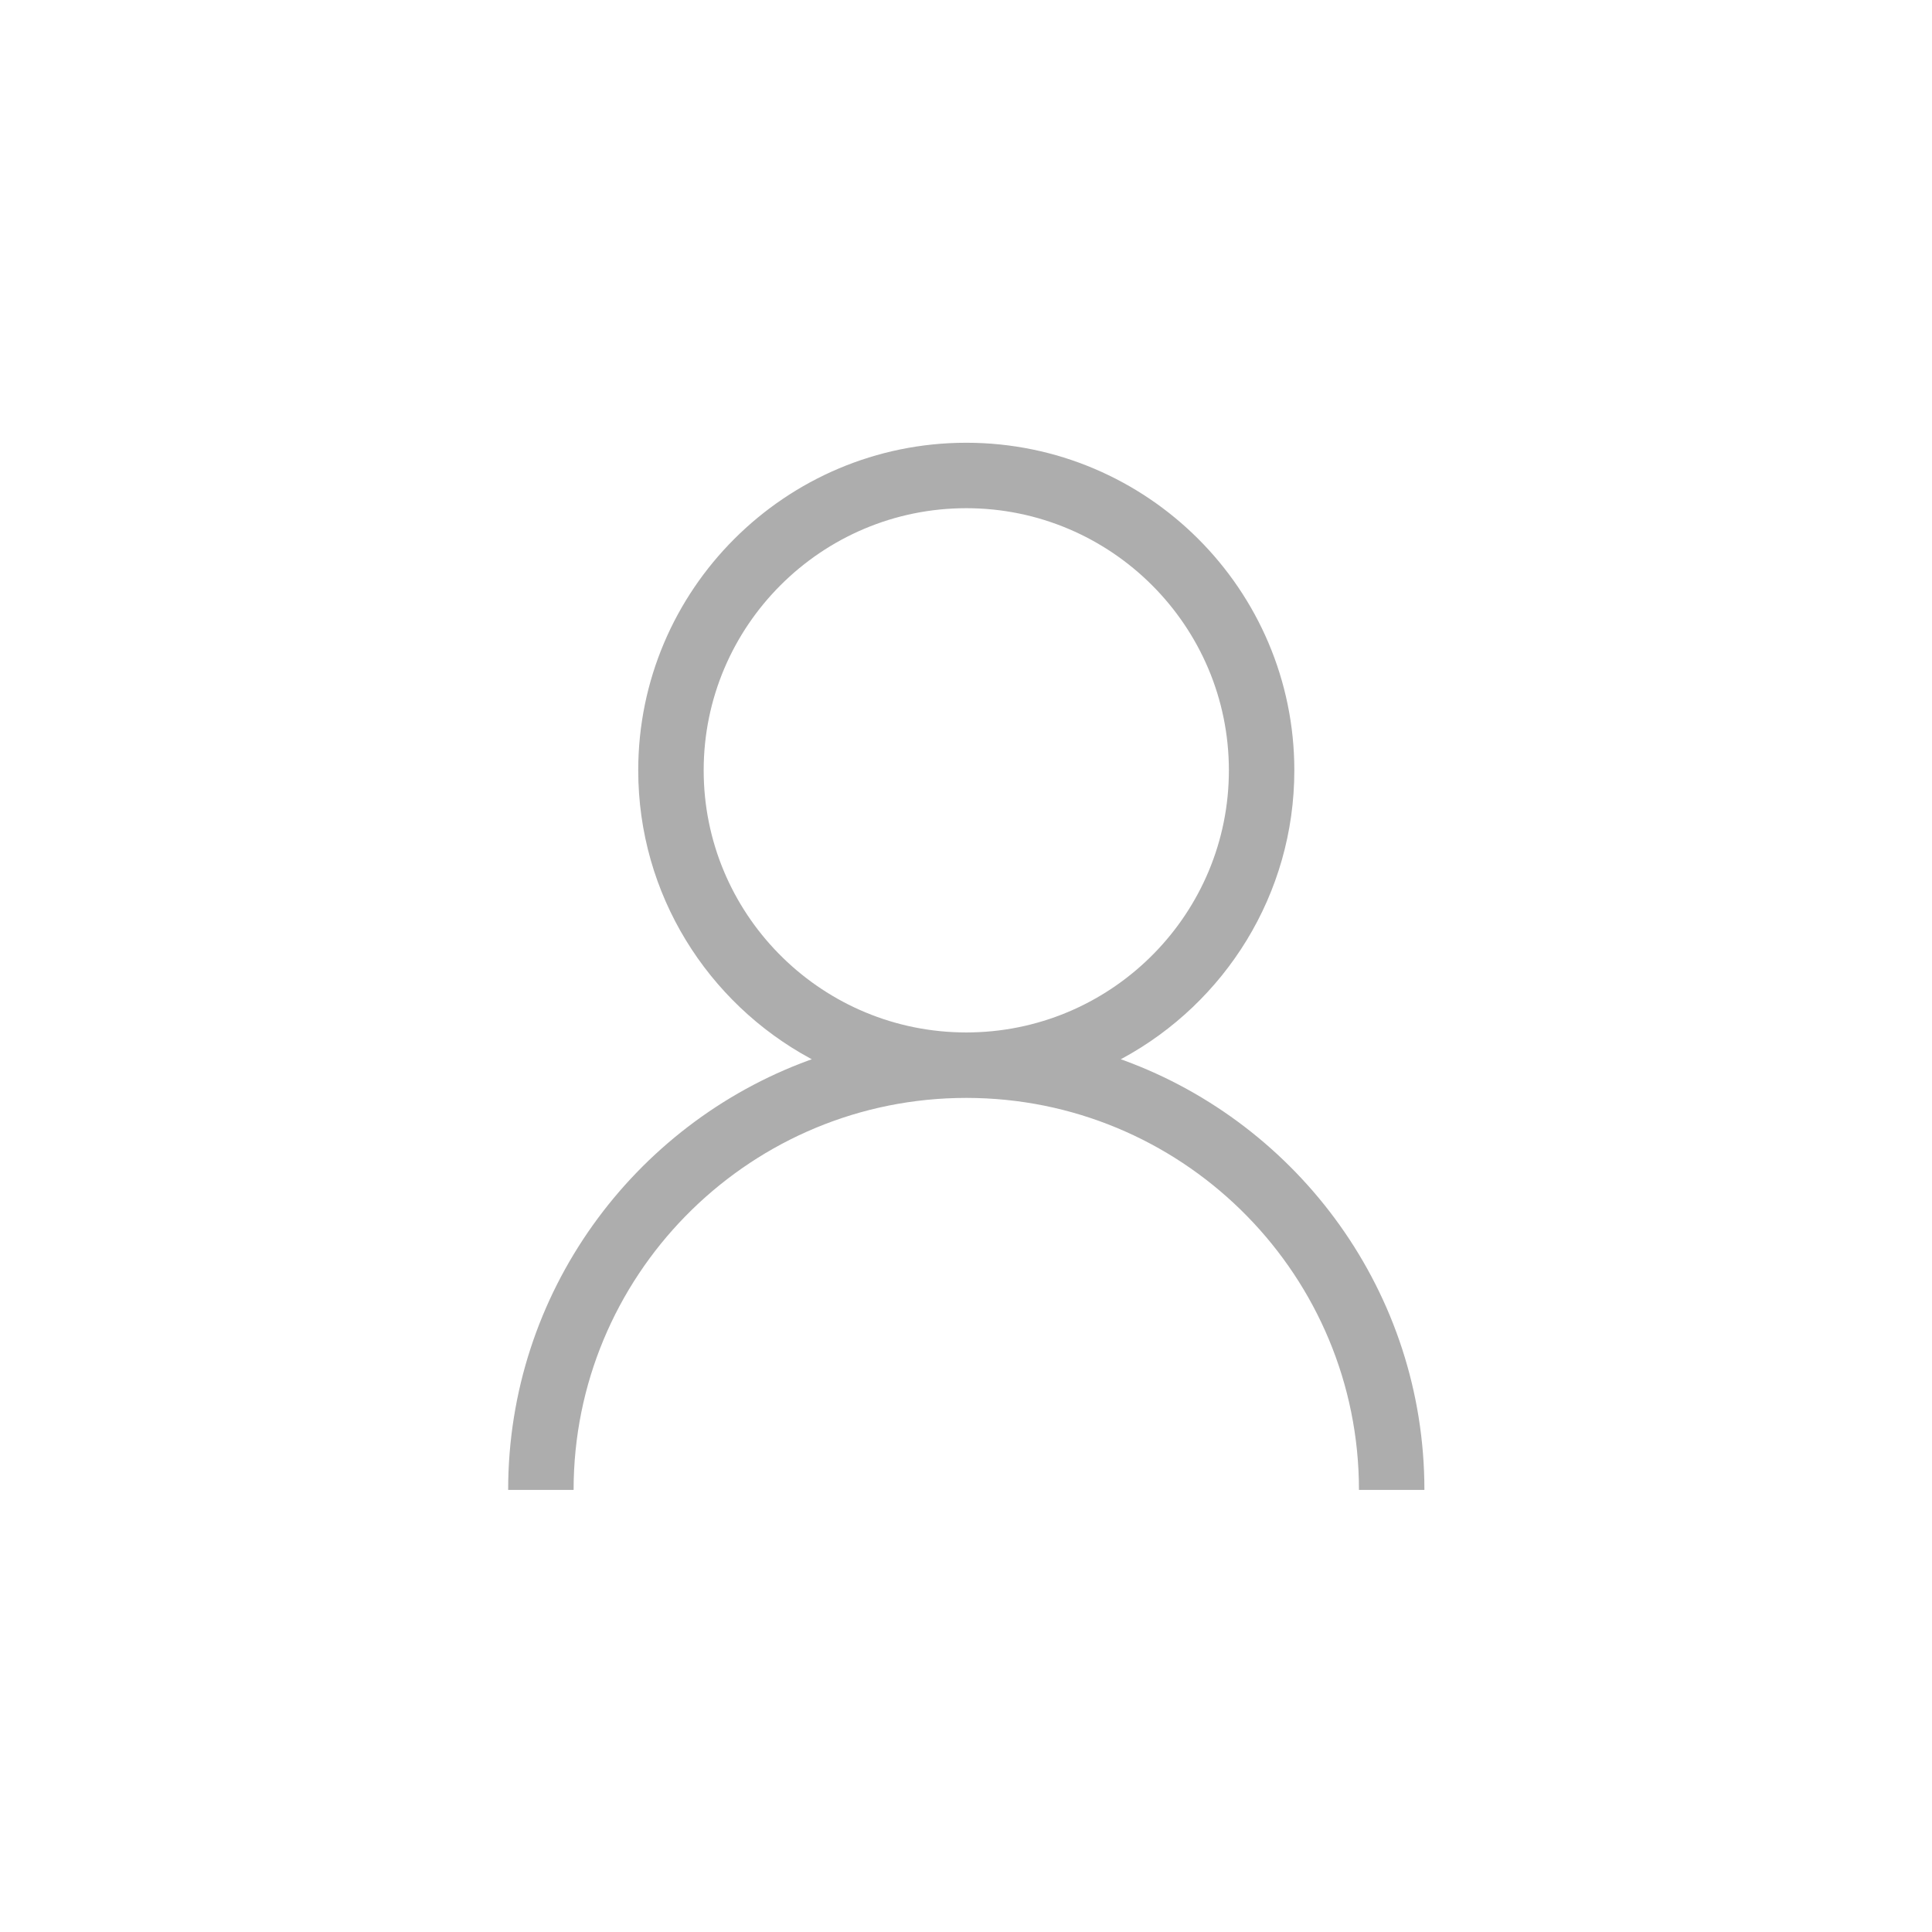 <?xml version="1.0" encoding="utf-8"?>
<svg xmlns="http://www.w3.org/2000/svg" height="48" width="48" viewBox="0 0 48 48">
  <g>
    <path id="path1" transform="rotate(0,24,24) translate(12.625,11) scale(0.813,0.813)  " fill="#ADADAD" d="M14,2C9.575,2 5.975,5.594 5.975,10.011 5.975,14.359 9.463,17.909 13.793,18.018L13.999,18.021 14,18.021 14.001,18.021 14.207,18.018C18.537,17.909 22.025,14.359 22.025,10.011 22.025,5.594 18.425,2 14,2z M14,0C19.528,0 24.025,4.491 24.025,10.011 24.025,13.806 21.899,17.114 18.775,18.811L18.721,18.84 18.809,18.871C24.167,20.833,28,25.978,28,32L26,32C26,25.498,20.784,20.189,14.309,20.025L14.001,20.021 14,20.021 13.999,20.021 13.691,20.025C7.216,20.189,2,25.498,2,32L0,32C1.7881237E-07,25.978,3.833,20.833,9.191,18.871L9.279,18.84 9.225,18.811C6.101,17.114 3.975,13.806 3.975,10.011 3.975,4.491 8.472,0 14,0z" />
  </g>
</svg>

